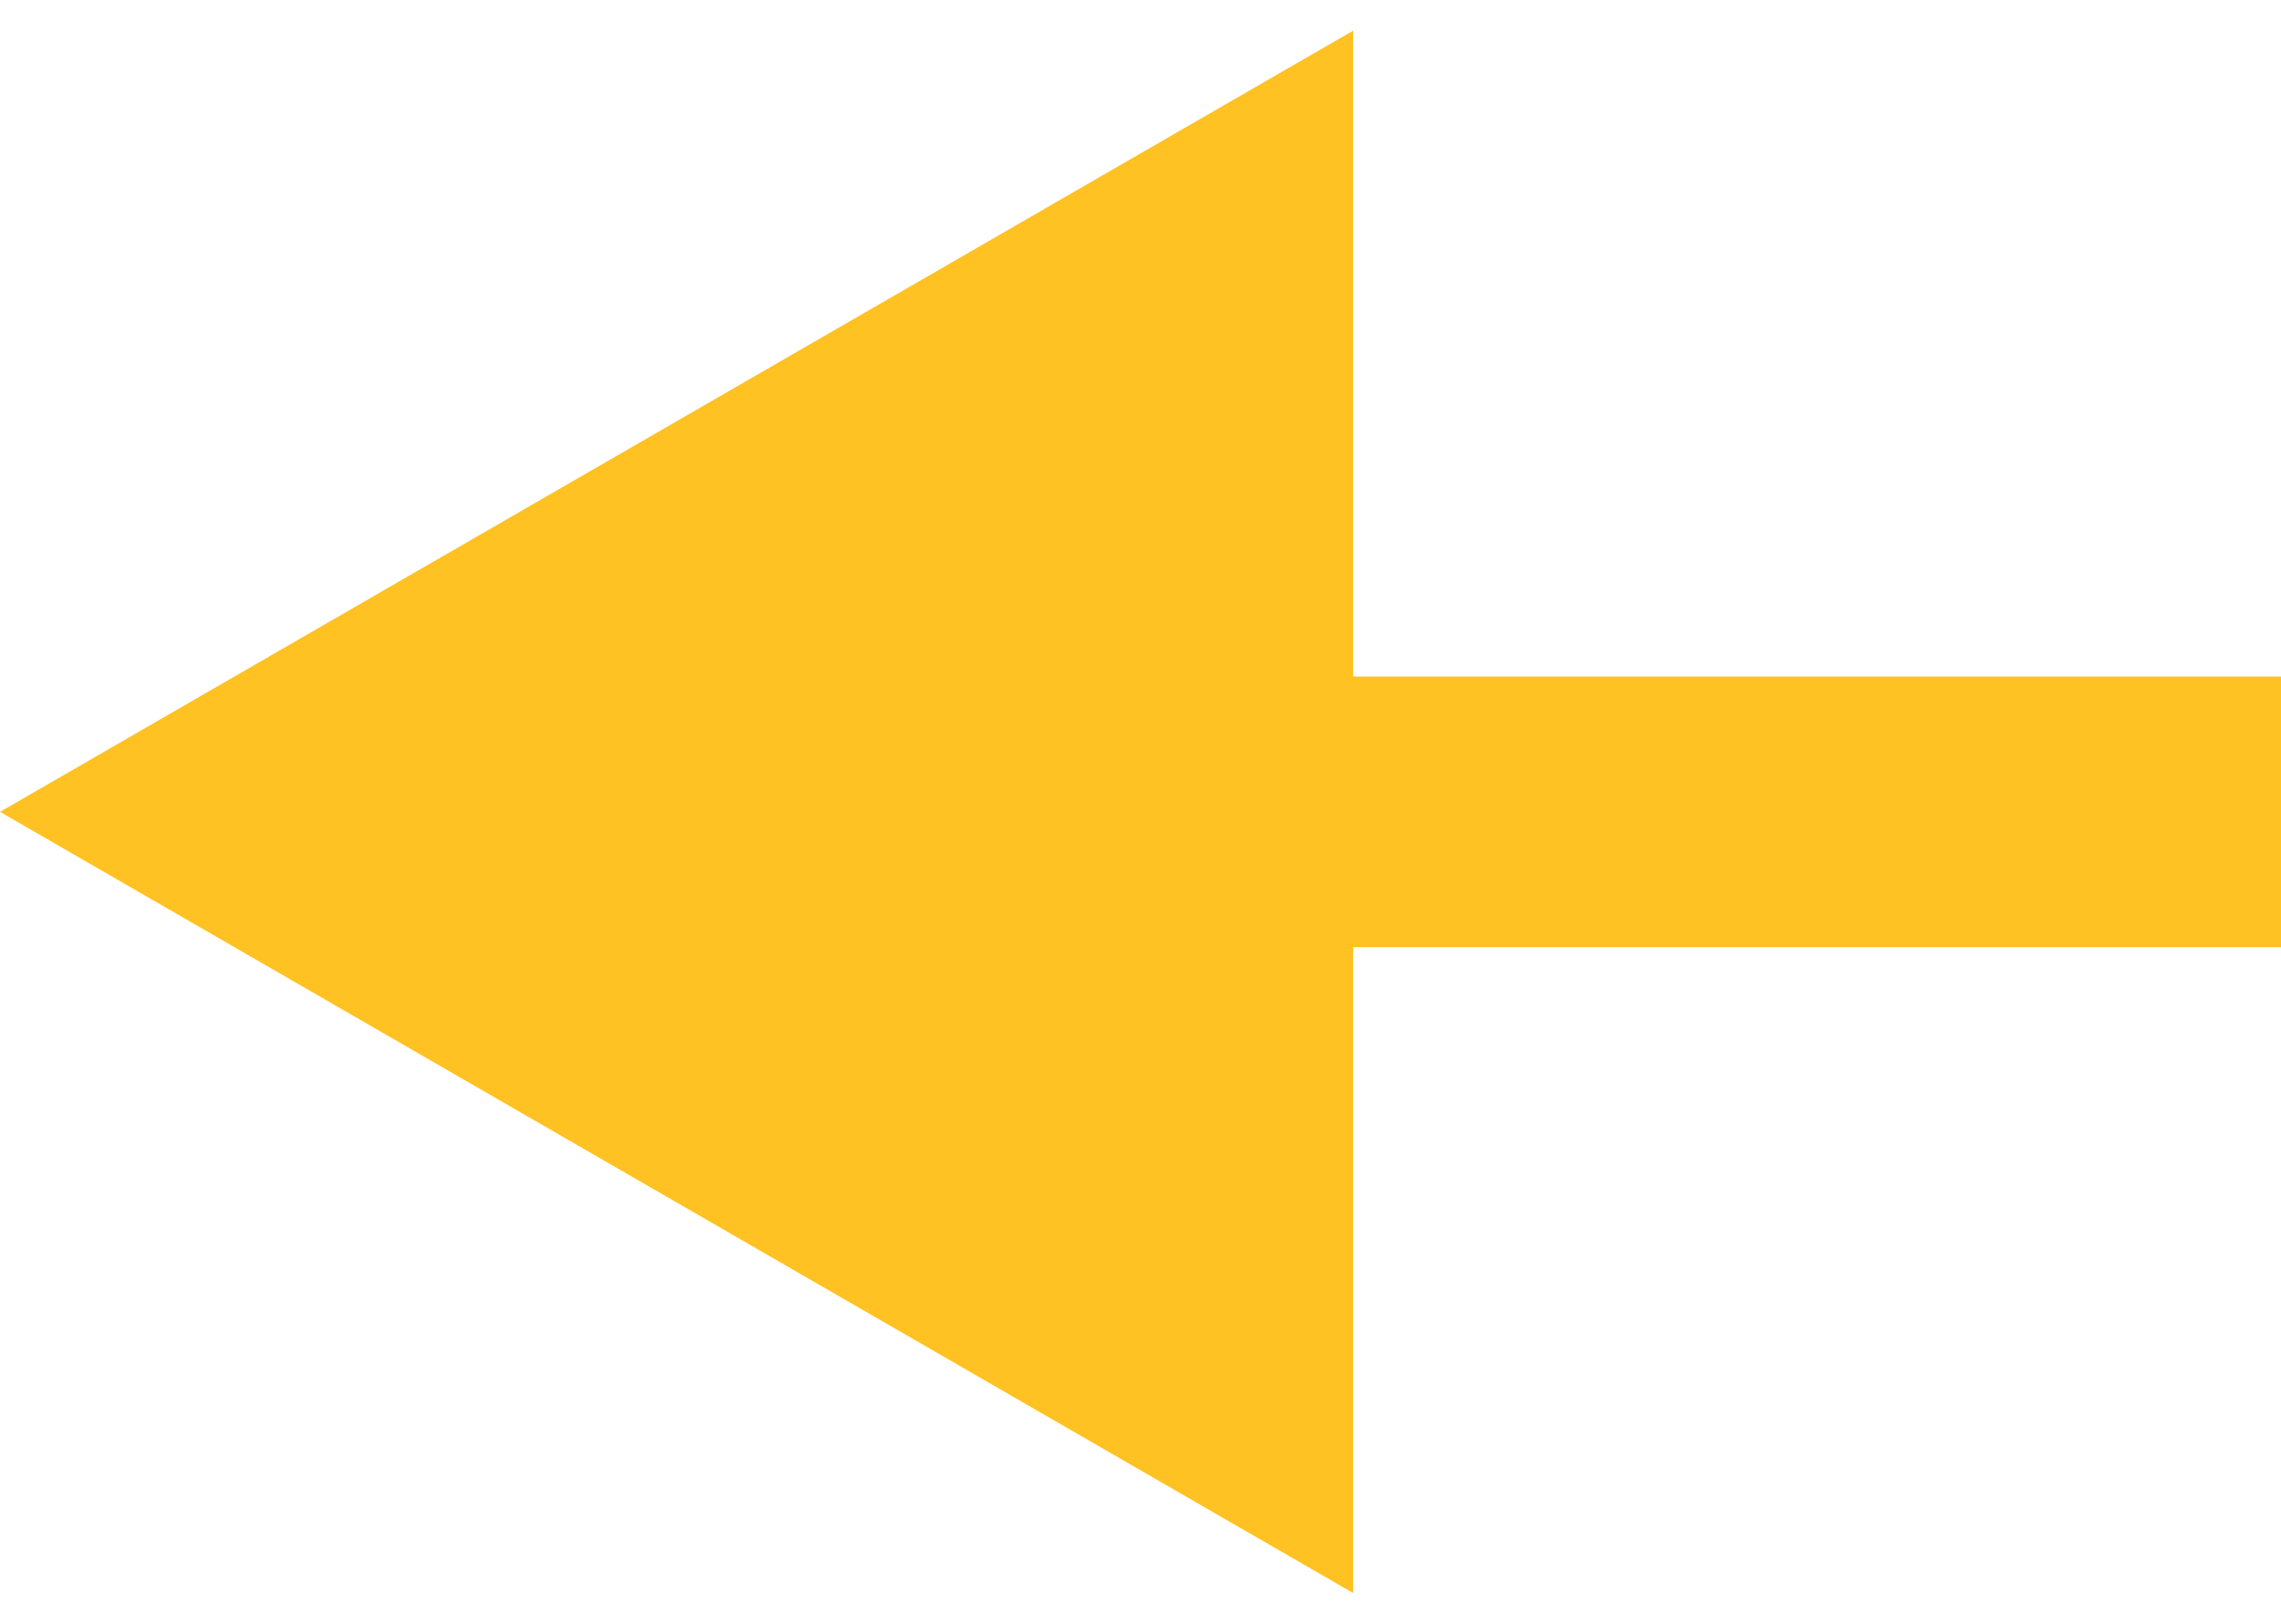 <svg width="59" height="42" viewBox="0 0 59 42" fill="none" xmlns="http://www.w3.org/2000/svg">
<path d="M3.8147e-06 21L35 41.207L35 0.793L3.8147e-06 21ZM59 17.5L31.5 17.5L31.5 24.5L59 24.5L59 17.5Z" fill="#FFC222"/>
</svg>
